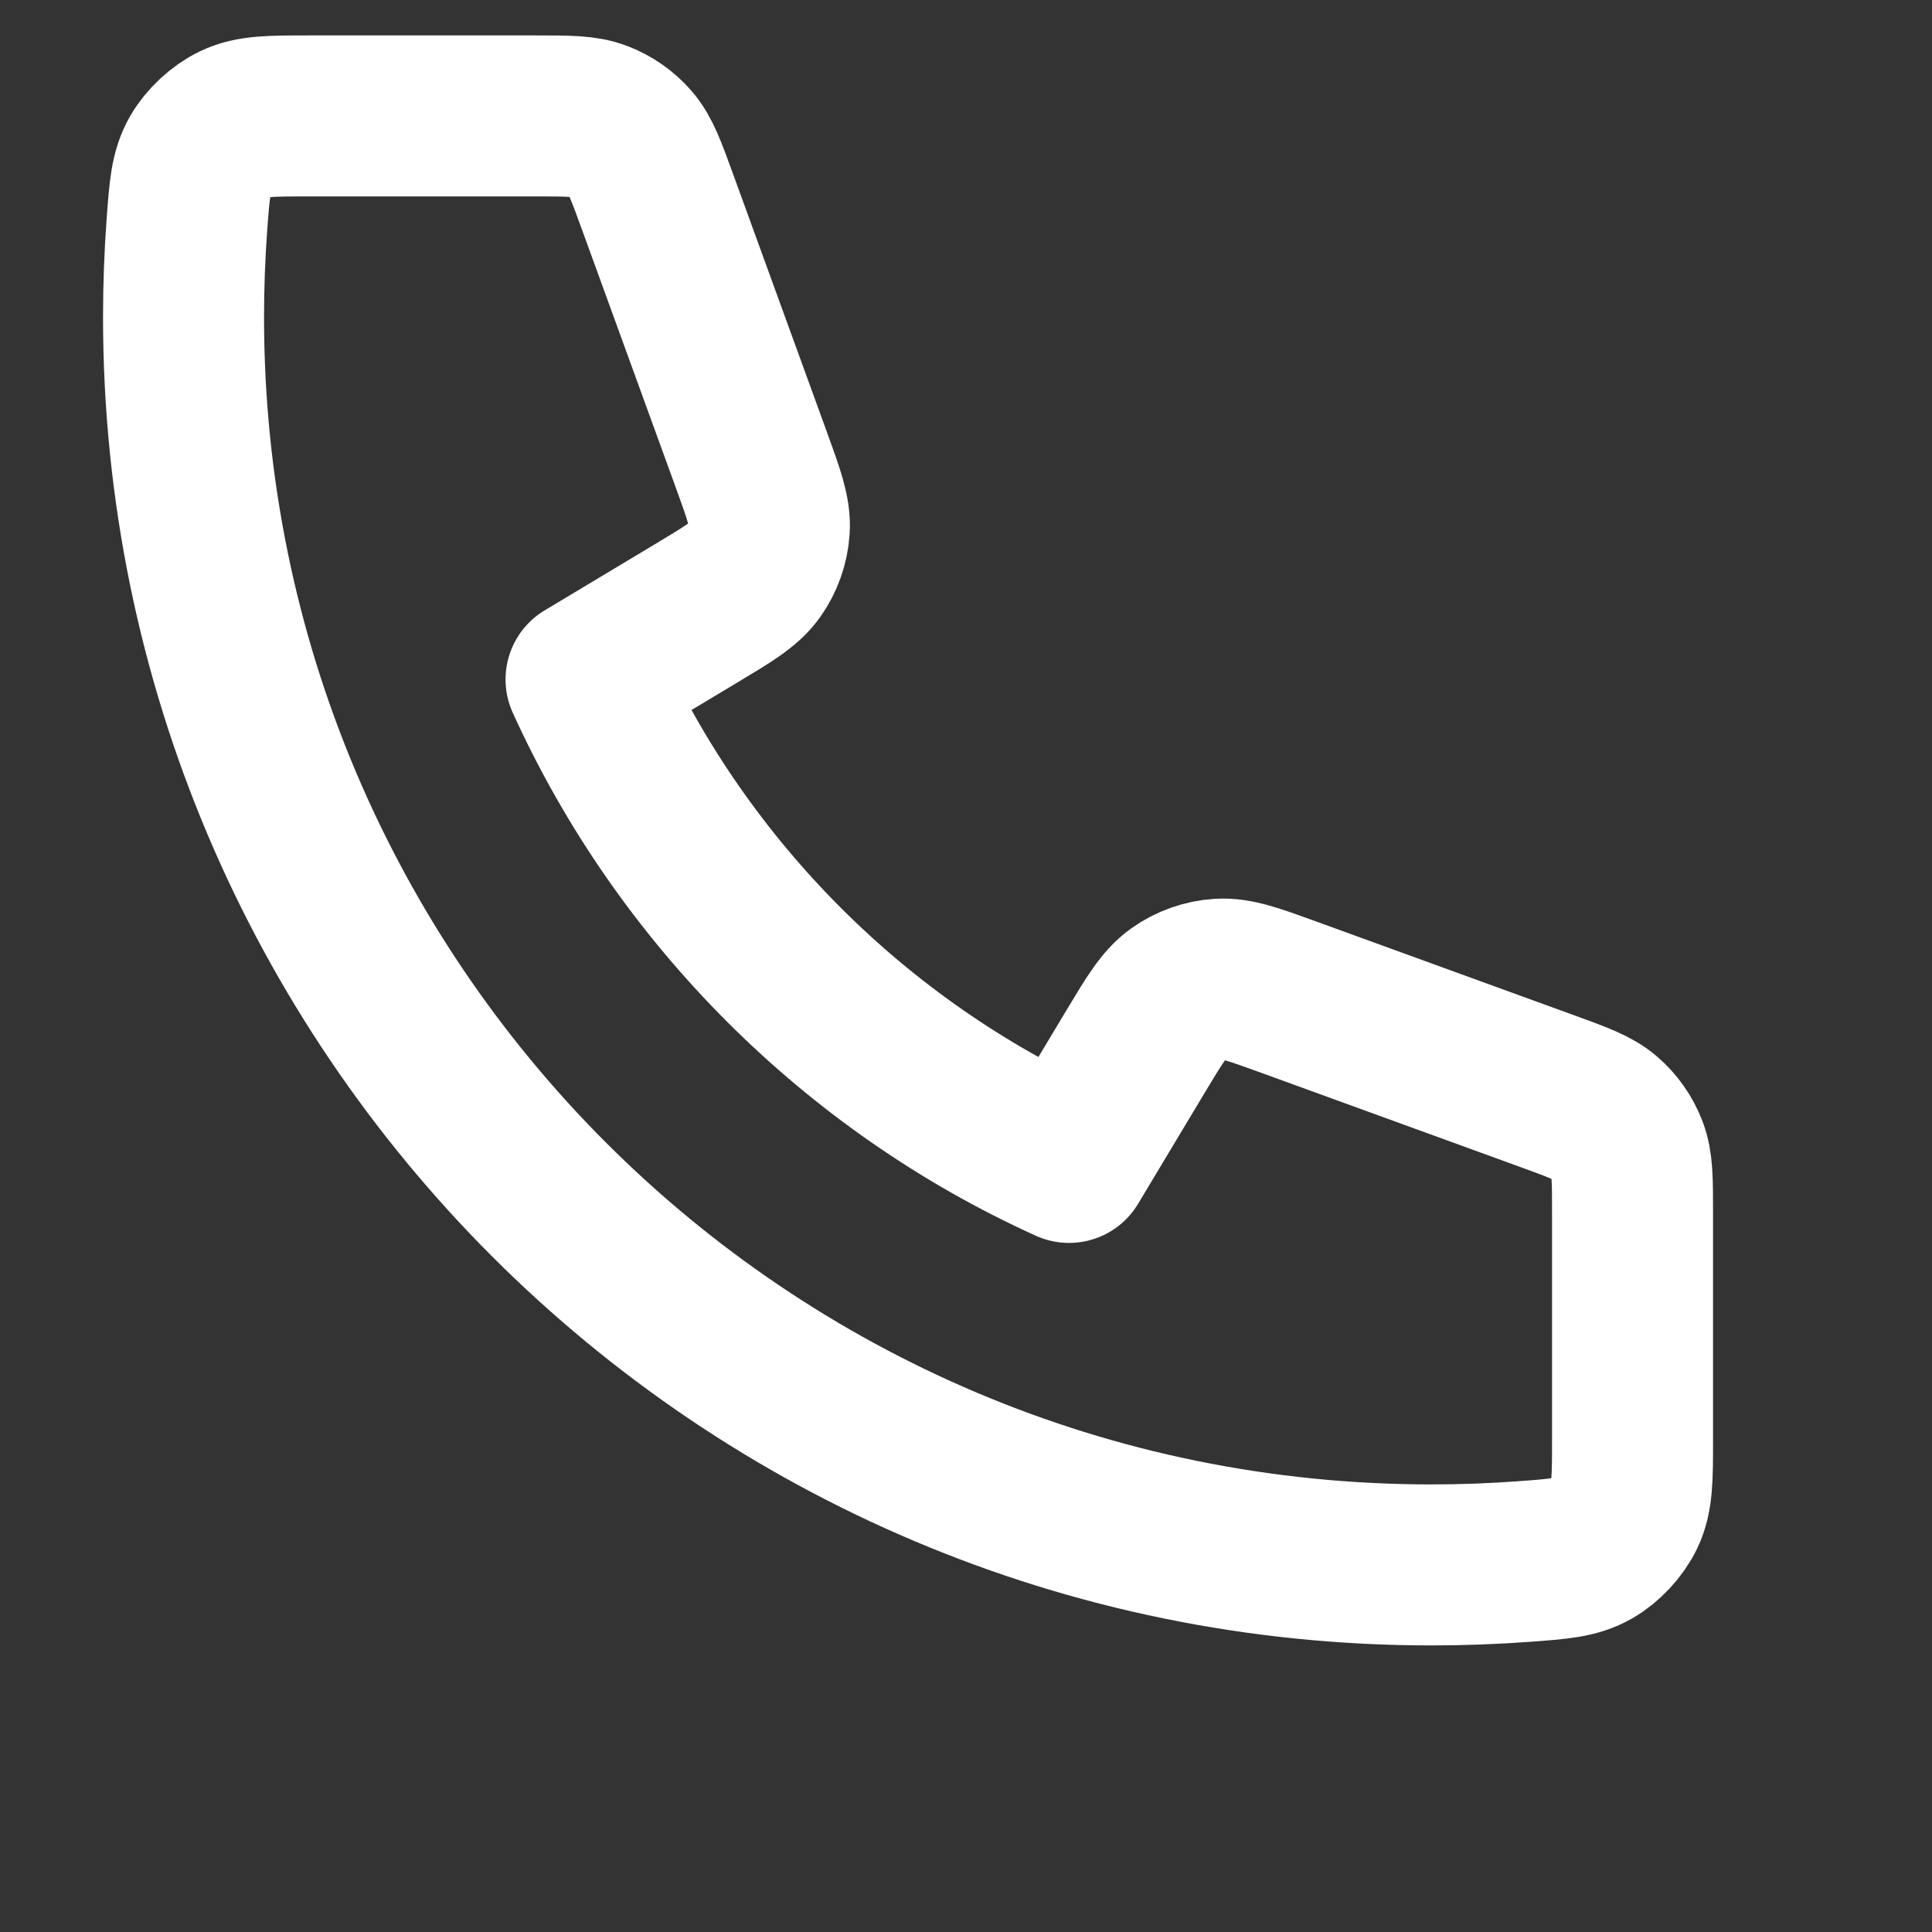 <svg width="800" height="800" viewBox="0 0 800 800" fill="none" xmlns="http://www.w3.org/2000/svg">
<rect x="0" y="0" width="800" height="800" fill="#333333" stroke="none"/>
<path d="M76 131.333C76 416.68 307.32 648 592.667 648C605.541 648 618.305 647.53 630.943 646.603C645.446 645.54 652.698 645.01 659.299 641.21C664.766 638.063 669.951 632.483 672.692 626.8C676 619.94 676 611.937 676 595.933V502.023C676 488.563 676 481.833 673.785 476.067C671.828 470.97 668.65 466.433 664.53 462.853C659.866 458.8 653.541 456.5 640.893 451.9L533.998 413.03C519.282 407.68 511.924 405.003 504.943 405.457C498.788 405.857 492.864 407.96 487.831 411.527C482.124 415.57 478.096 422.283 470.039 435.713L442.667 481.333C354.337 441.33 282.73 369.63 242.667 281.333L288.287 253.961C301.717 245.904 308.43 241.876 312.473 236.169C316.04 231.136 318.143 225.212 318.543 219.057C318.997 212.076 316.32 204.718 310.97 190.002L272.1 83.107C267.5 70.459 265.2 64.134 261.147 59.47C257.567 55.35 253.03 52.172 247.933 50.215C242.167 48 235.437 48 221.977 48H128.067C112.063 48 104.06 48 97.2 51.308C91.517 54.049 85.937 59.234 82.79 64.701C78.99 71.302 78.46 78.554 77.397 93.058C76.47 105.695 76 118.459 76 131.333Z" stroke="white" stroke-width="66.667" stroke-linecap="round" stroke-linejoin="round"/>
</svg>
